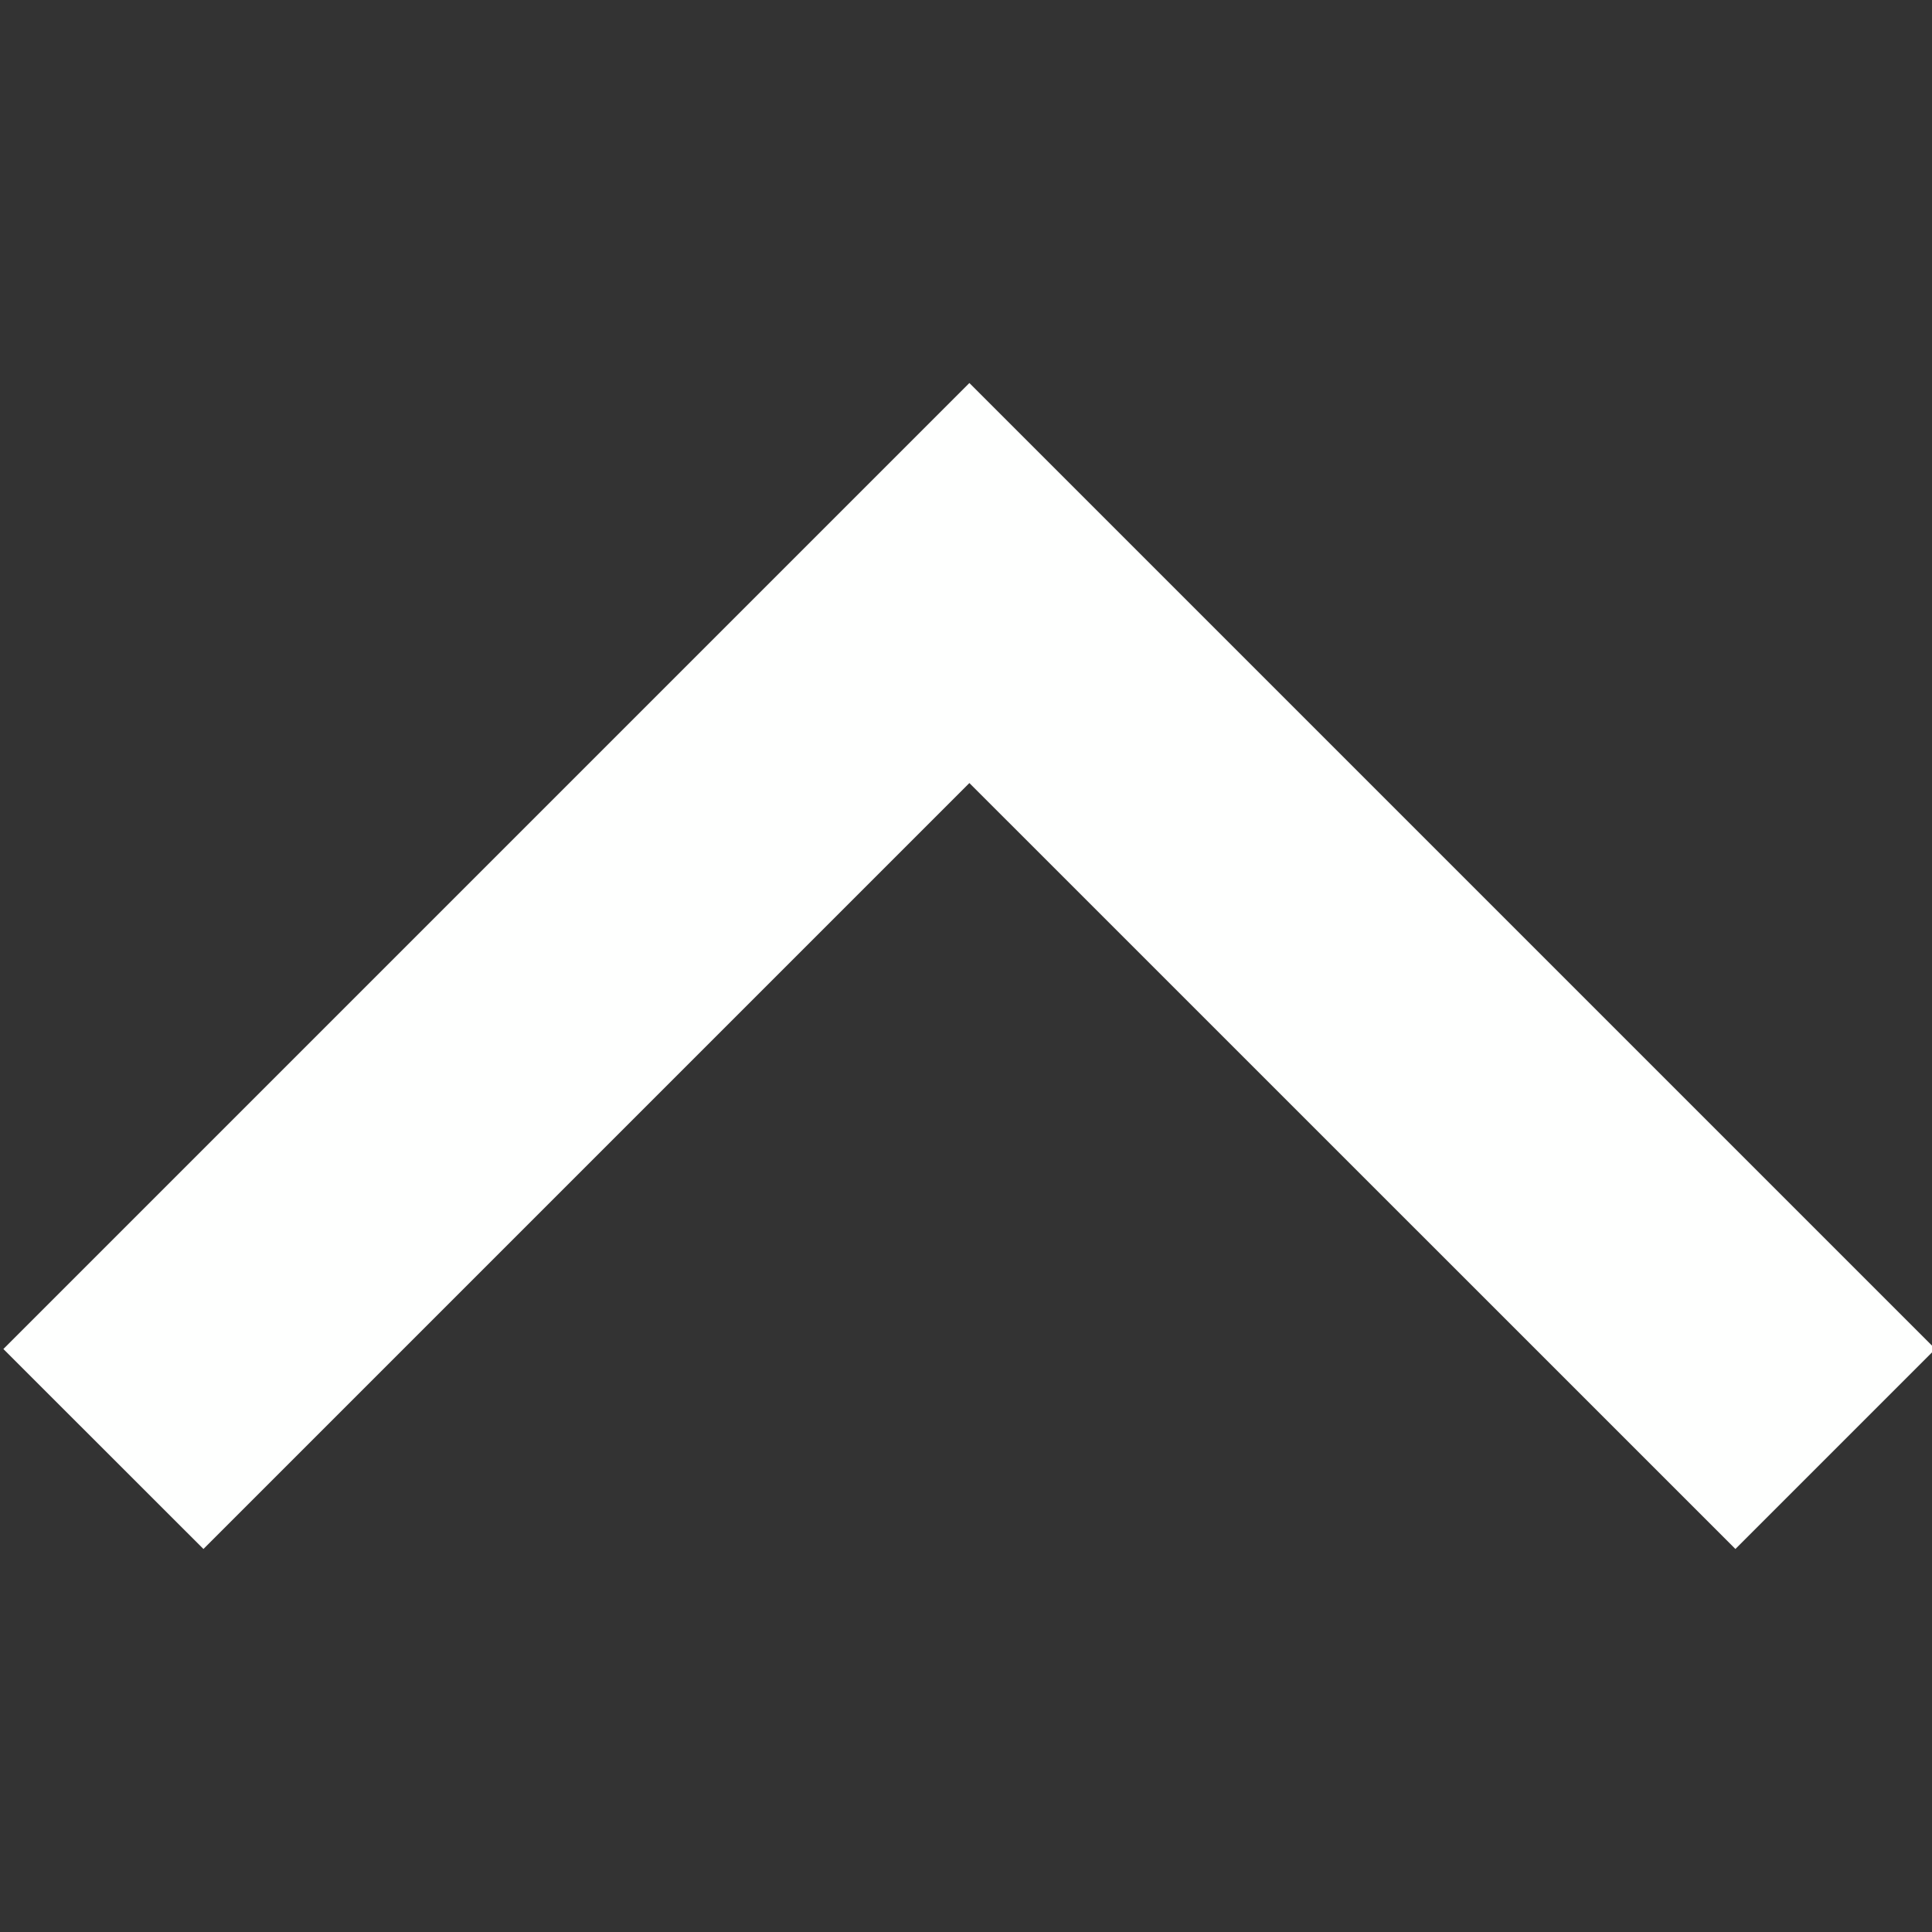 <svg width="20" height="20" viewBox="0 0 20 20" fill="none" xmlns="http://www.w3.org/2000/svg">
<rect x="0" y="0" width="20" height="20" fill="#333333" stroke="none"/>
<g clip-path="url(#clip0_185_2755)">
<path d="M20.035 13.965L17.965 16.035L10.035 8.106L2.106 16.035L0.035 13.965L10.035 3.965L20.035 13.965Z" fill="#FEFFFE"/>
</g>
<defs>
<clipPath id="clip0_185_2755">
<rect width="20" height="20" fill="white"/>
</clipPath>
</defs>
</svg>
